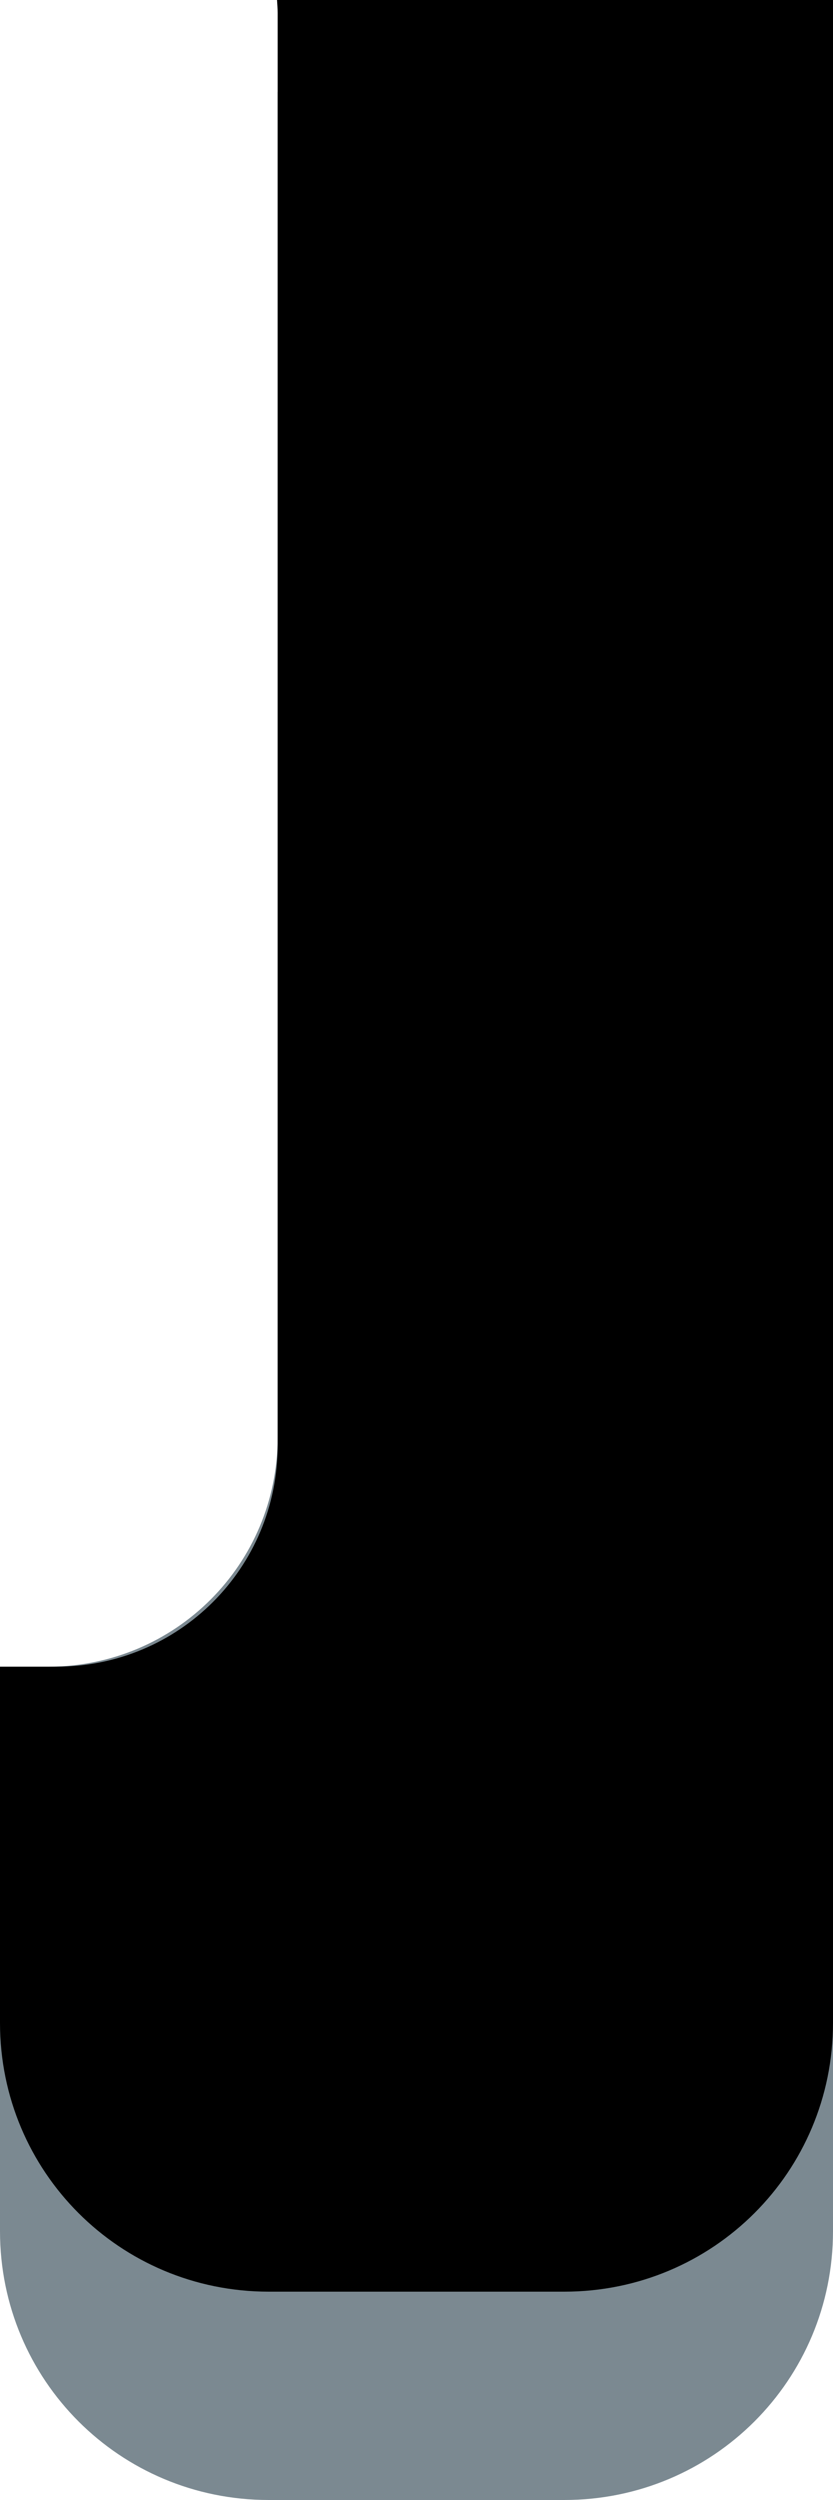 <?xml version="1.0" encoding="UTF-8" standalone="no"?>
<!-- Created with Inkscape (http://www.inkscape.org/) -->

<!--
author: joshxvii
 -->

<svg
   width="48mm"
   height="144mm"
   viewBox="0 0 48 144"
   version="1.1"
   id="svg1"
   xmlns="http://www.w3.org/2000/svg"
   xmlns:svg="http://www.w3.org/2000/svg">
  <defs
     id="defs1">
    <clipPath
       clipPathUnits="userSpaceOnUse"
       id="clipPath2">
      <rect
         style="fill-opacity:1;stroke-width:1;stroke-linecap:round;stroke-linejoin:round"
         id="rect1"
         width="47.999"
         height="42.397"
         x="-3.3378601e-06"
         y="-6.2584877e-07"
         ry="15.484" />
    </clipPath>
  </defs>
  <g
     id="layer1"
     style="display:inline"
     transform="matrix(-1,0,0,1,48,0)">
    <path
       d="m 48,96 h -2.779 c -7.325,0 -13.221,-5.897 -13.221,-13.222 V 5.292 H 15.484 C 6.906,5.292 0,12.197 0,20.775 V 128.516 C 0,137.094 6.906,144 15.484,144 h 17.032 c 8.578,0 15.484,-6.906 15.484,-15.484 z"
       style="display:inline;fill:#7b8991;stroke-linecap:round;stroke-linejoin:round;fill-opacity:1"
       id="path4" />
    <path class="button-top"
       d="m 48,96 h -3.25 c -7.063,0 -12.75,-5.686 -12.75,-12.75 V 0.75 C 32,0.497 32.023,0.249 32.037,0 H 15.484 0 v 15.484 4.516 96.516 c 0,8.578 6.906,15.484 15.484,15.484 h 17.032 c 8.578,0 15.484,-6.906 15.484,-15.484 z"
       style="display:inline;stroke-linecap:round;stroke-linejoin:round"
       id="path3" />
  </g>
</svg>
